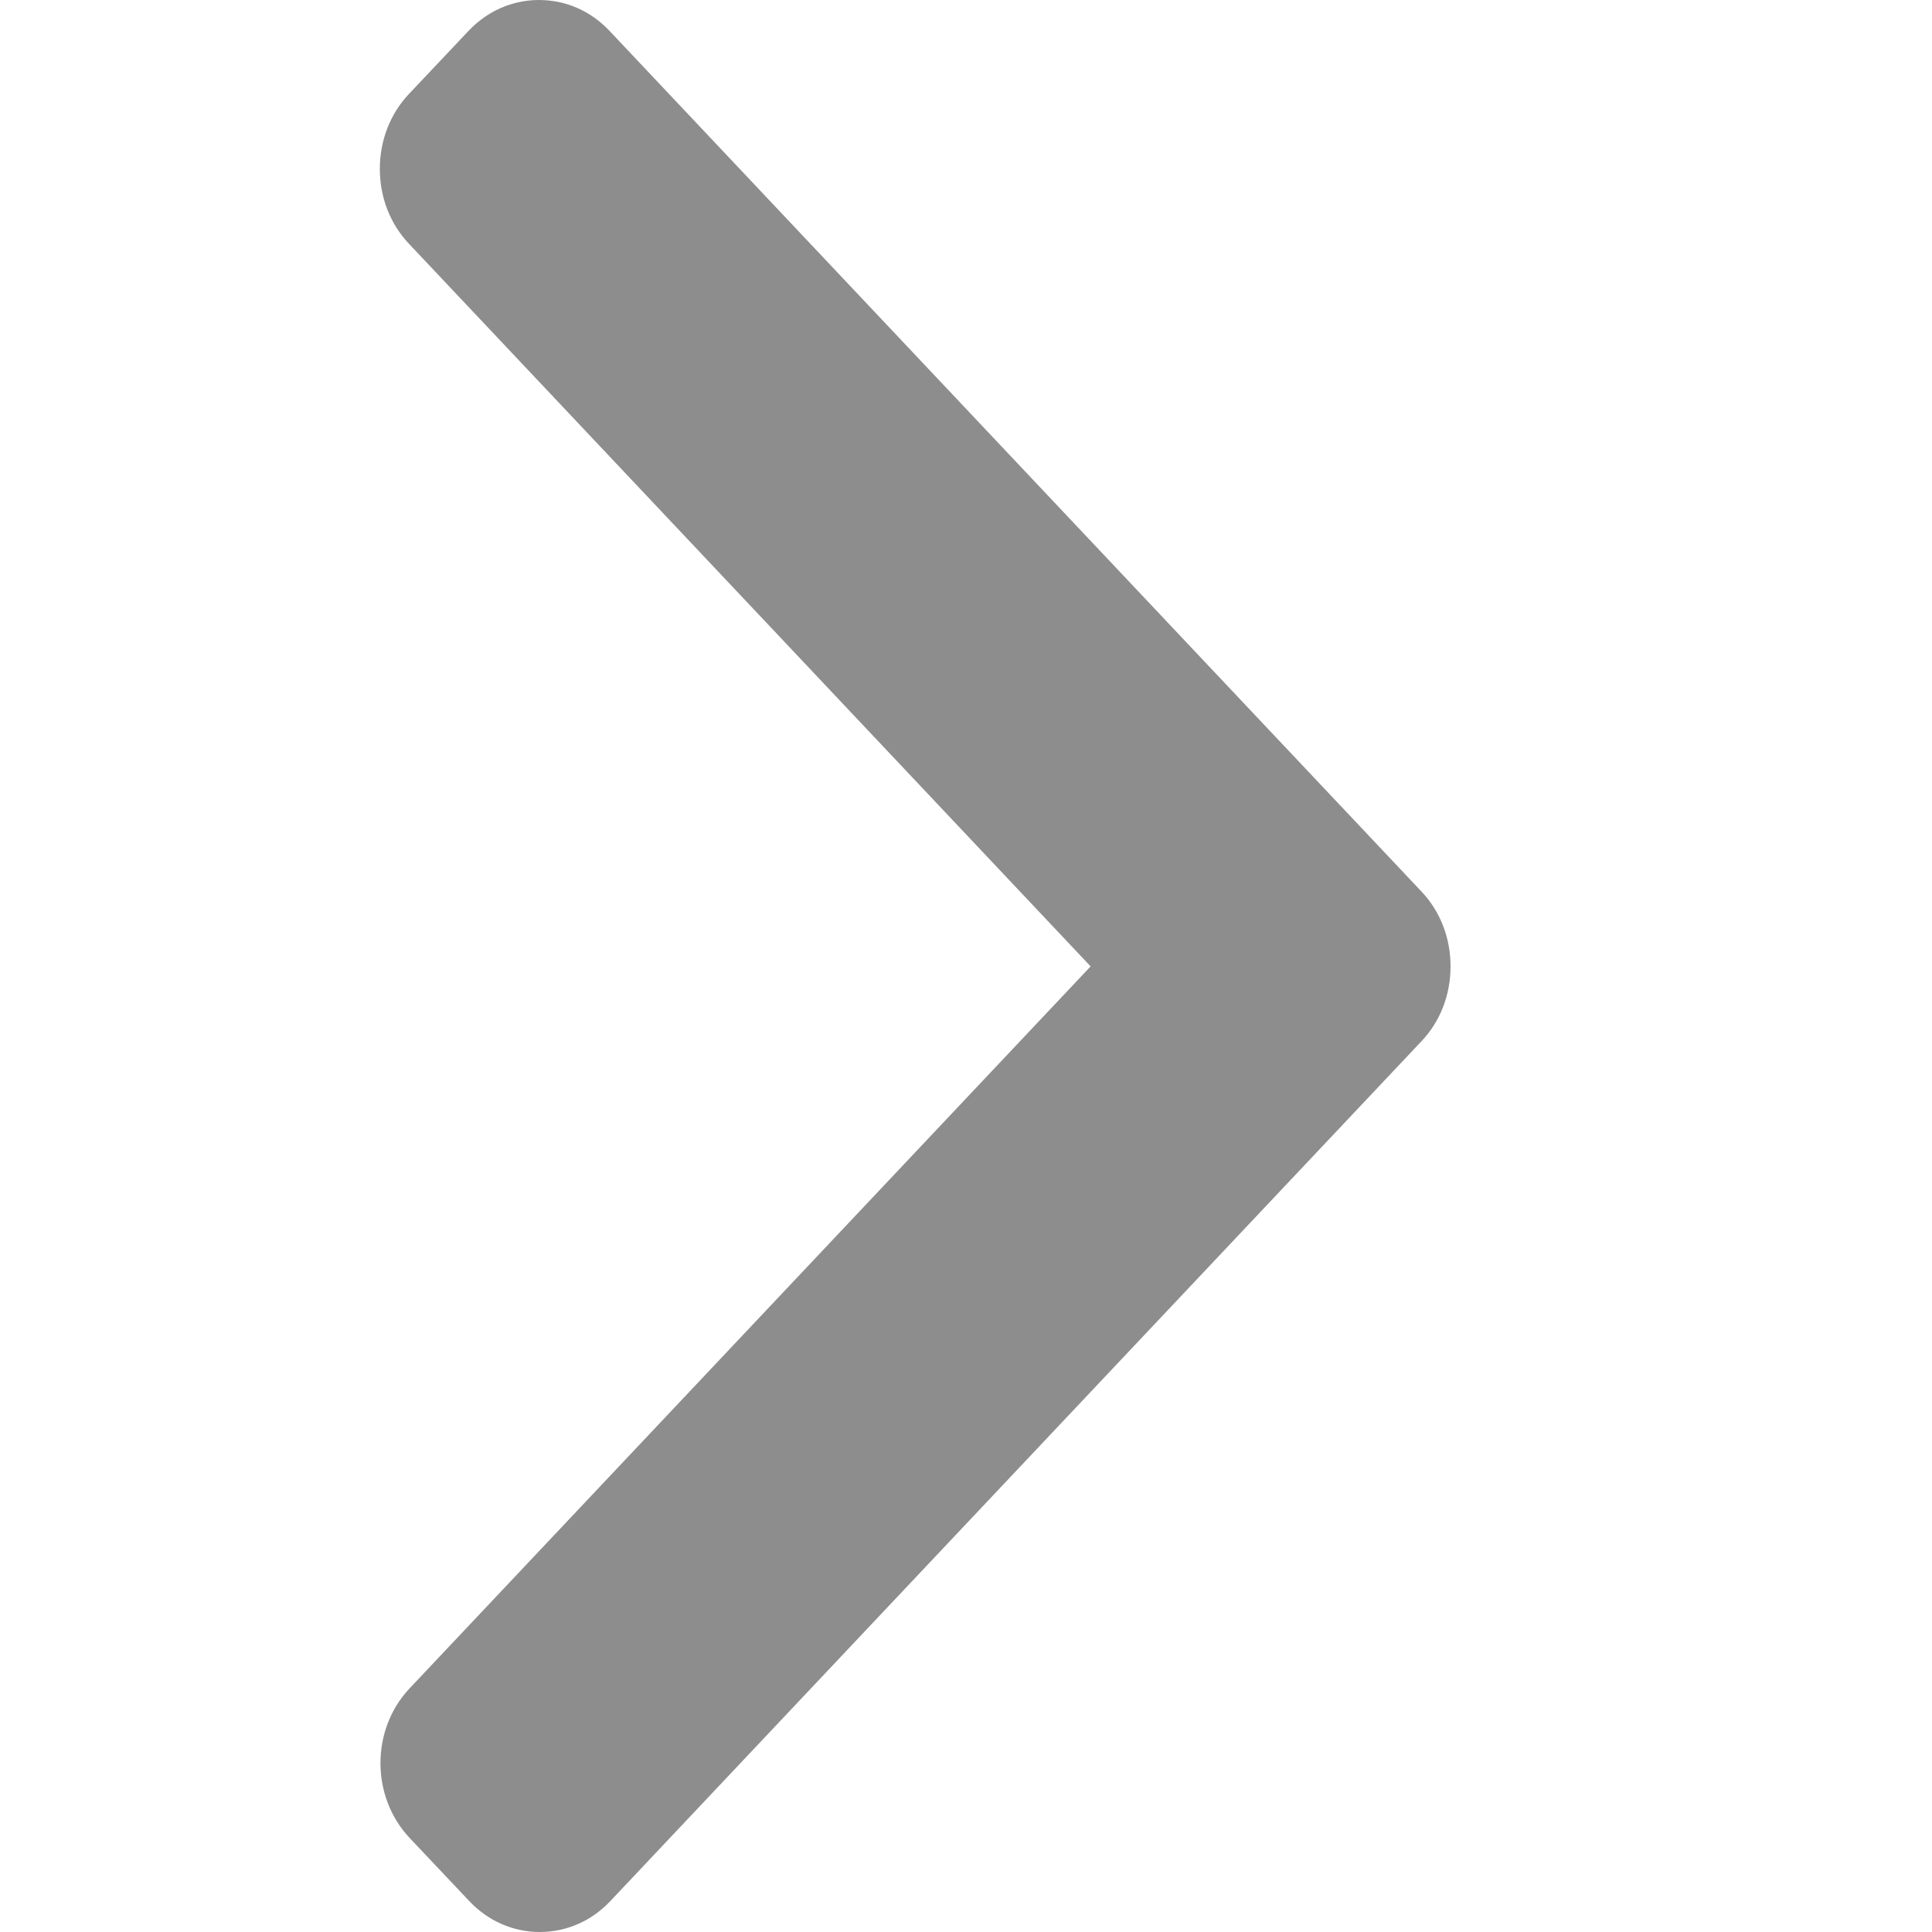 <svg width="10" height="10" viewBox="0 0 10 10" fill="none" xmlns="http://www.w3.org/2000/svg">
<path d="M5.645 5.002L2.116 1.261C2.019 1.158 1.966 1.021 1.966 0.874C1.966 0.728 2.019 0.59 2.116 0.487L2.425 0.16C2.522 0.057 2.652 0 2.79 0C2.929 0 3.058 0.057 3.155 0.16L7.357 4.614C7.455 4.717 7.508 4.855 7.508 5.002C7.508 5.149 7.455 5.287 7.357 5.39L3.159 9.84C3.062 9.943 2.932 10 2.794 10C2.656 10 2.526 9.943 2.429 9.84L2.12 9.513C1.919 9.299 1.919 8.952 2.12 8.739L5.645 5.002Z" fill="#8D8D8D"/>
</svg>

